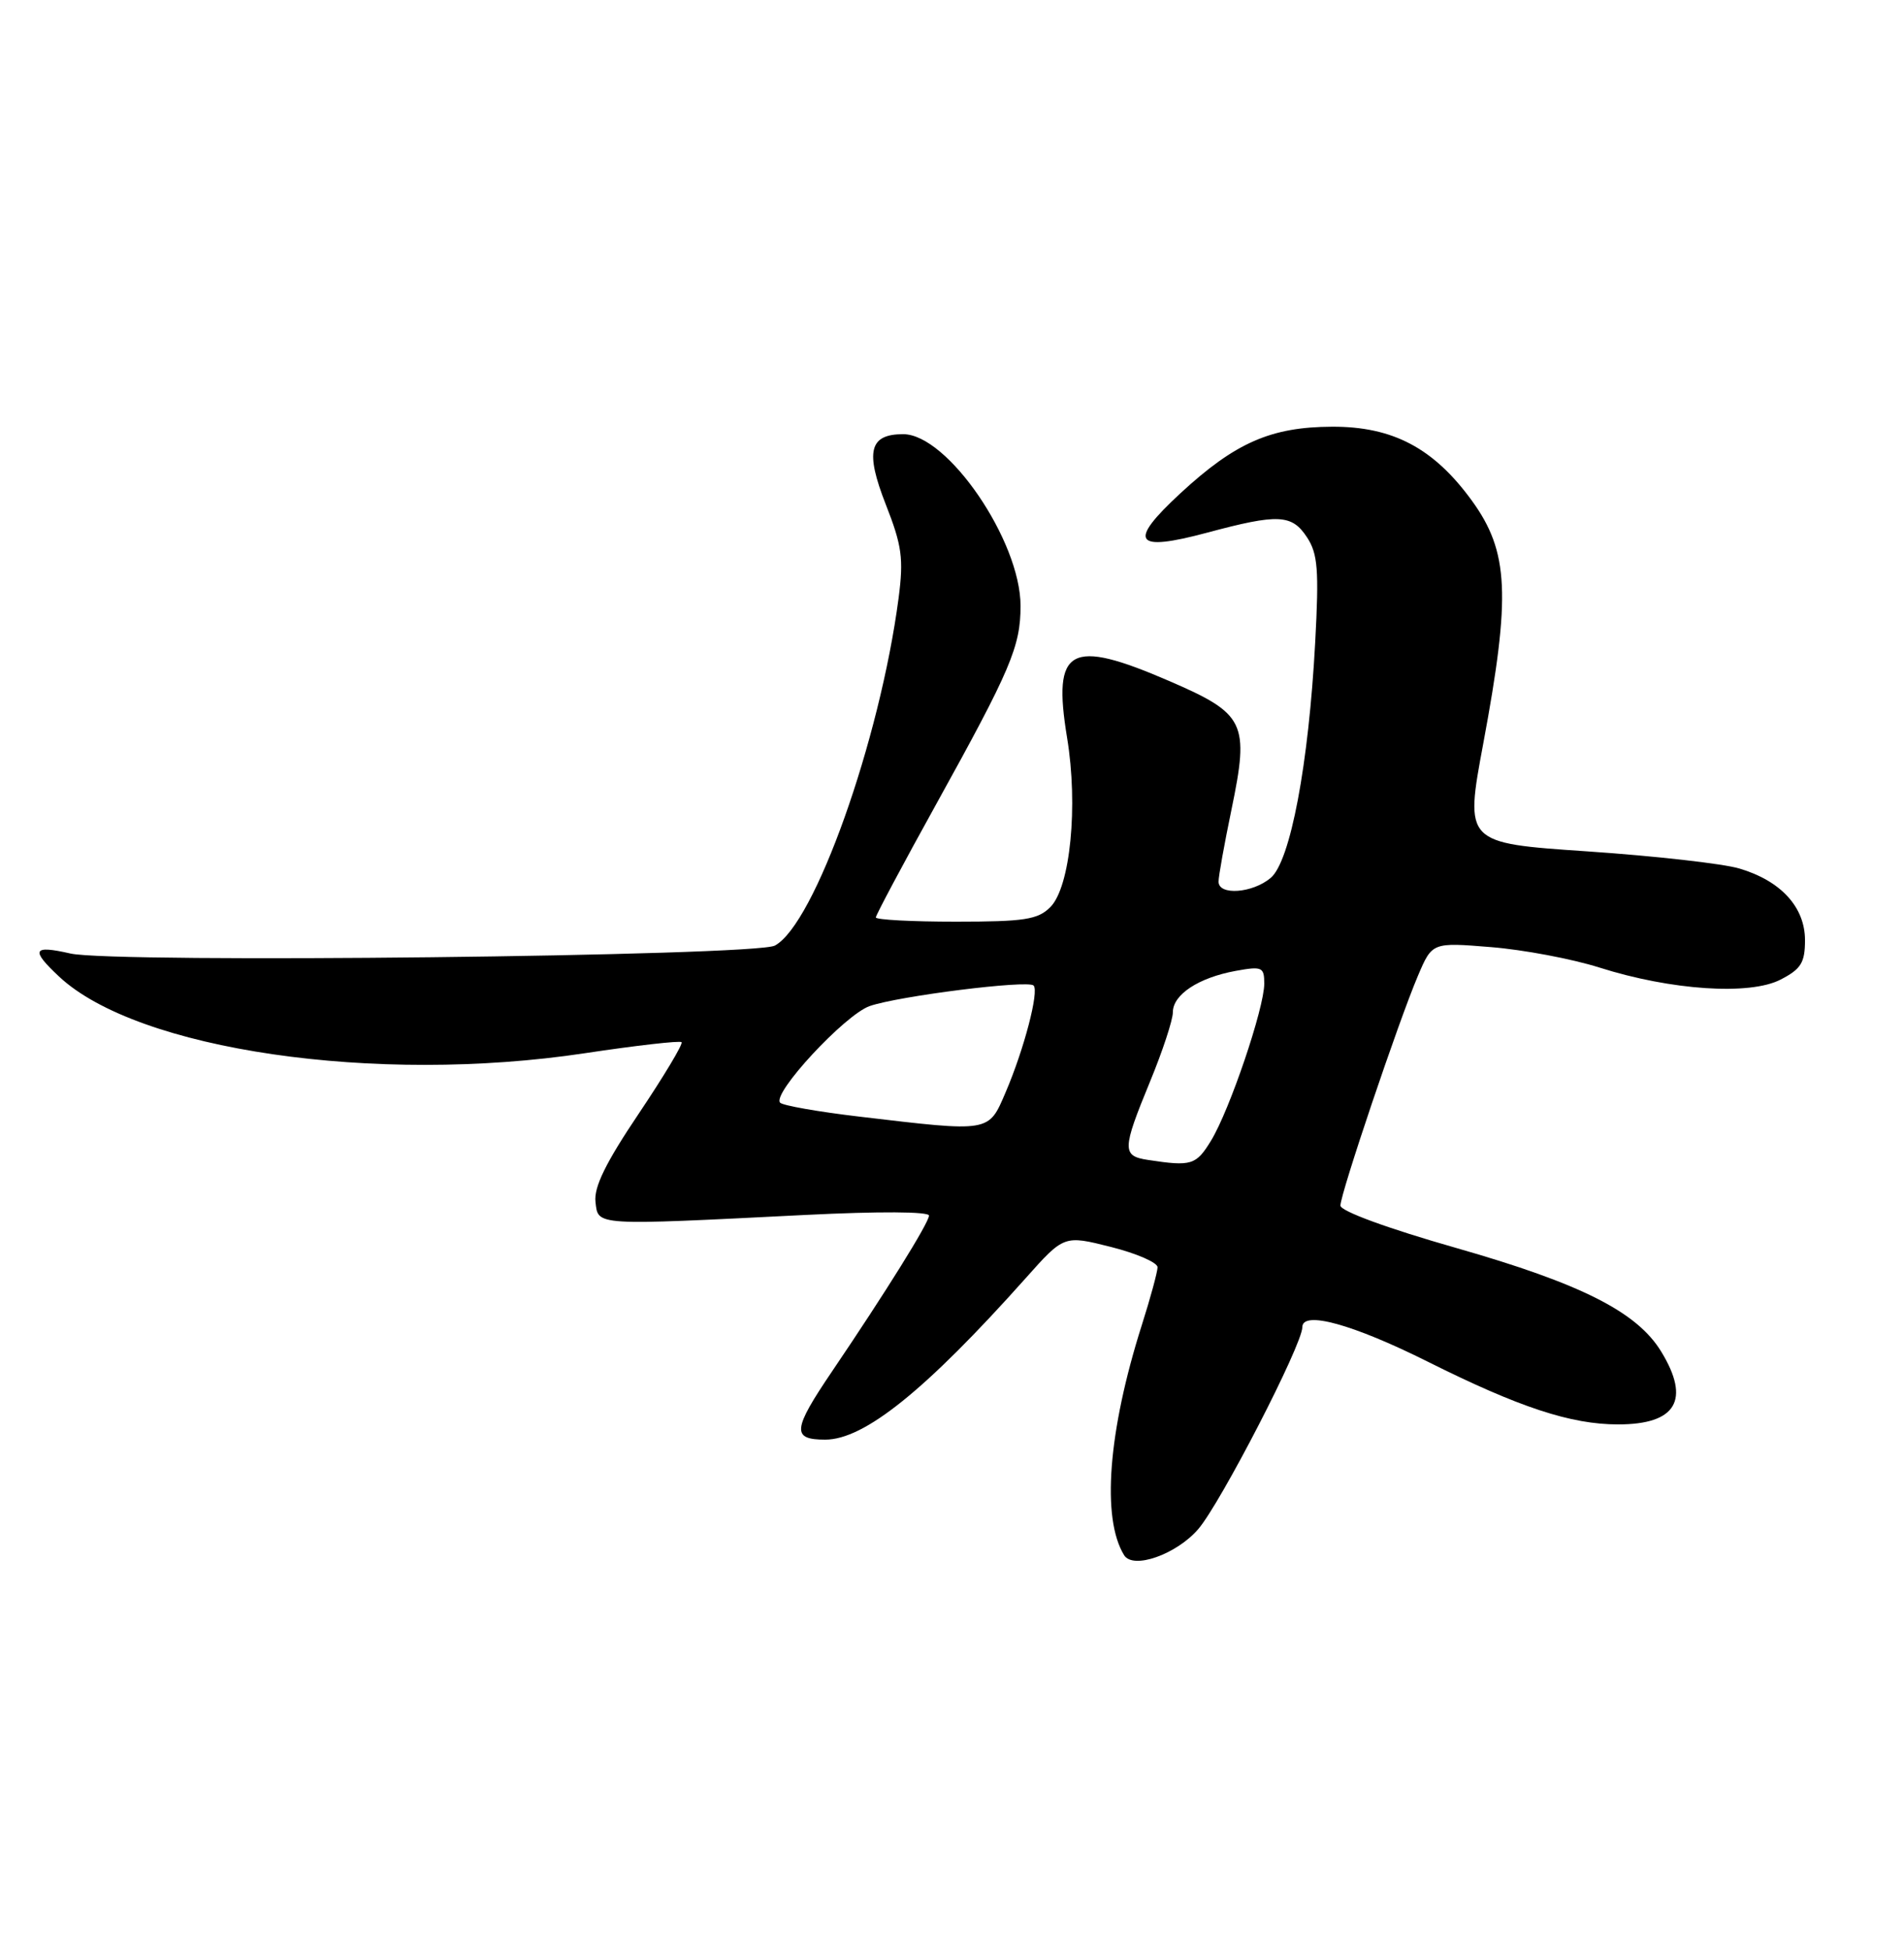 <?xml version="1.0" encoding="UTF-8" standalone="no"?>
<!DOCTYPE svg PUBLIC "-//W3C//DTD SVG 1.1//EN" "http://www.w3.org/Graphics/SVG/1.1/DTD/svg11.dtd" >
<svg xmlns="http://www.w3.org/2000/svg" xmlns:xlink="http://www.w3.org/1999/xlink" version="1.1" viewBox="0 0 250 256">
 <g >
 <path fill="currentColor"
d=" M 157.32 200.76 C 160.26 197.36 171.00 176.54 171.00 174.23 C 171.00 172.02 177.64 173.85 187.50 178.78 C 199.49 184.77 206.26 187.00 212.46 187.00 C 220.10 187.00 222.00 183.79 218.12 177.44 C 214.95 172.24 207.62 168.53 191.25 163.85 C 182.20 161.27 176.01 159.00 176.00 158.27 C 176.00 156.72 183.66 134.01 186.18 128.10 C 188.05 123.71 188.05 123.71 195.78 124.34 C 200.02 124.68 206.43 125.89 210.00 127.02 C 219.42 130.01 229.75 130.70 233.80 128.60 C 236.48 127.22 237.00 126.38 237.00 123.43 C 237.00 119.09 233.83 115.63 228.38 114.02 C 226.24 113.38 217.26 112.37 208.41 111.77 C 192.32 110.68 192.32 110.68 194.76 97.59 C 198.39 78.13 198.12 72.43 193.27 65.74 C 188.26 58.84 182.89 55.99 174.91 56.02 C 166.88 56.05 162.19 58.11 154.99 64.76 C 148.02 71.21 148.90 72.50 158.50 69.93 C 167.85 67.42 169.63 67.51 171.62 70.55 C 173.03 72.70 173.20 74.83 172.69 84.30 C 171.83 100.36 169.43 113.07 166.85 115.25 C 164.46 117.27 160.00 117.59 160.00 115.75 C 159.99 115.06 160.76 110.80 161.70 106.27 C 164.06 94.87 163.51 93.73 153.58 89.43 C 140.44 83.74 138.16 85.00 140.11 96.85 C 141.59 105.80 140.53 116.47 137.91 119.09 C 136.27 120.73 134.50 121.00 125.50 121.00 C 119.73 121.00 115.00 120.75 115.00 120.44 C 115.00 120.14 118.58 113.42 122.95 105.53 C 132.72 87.88 134.00 84.88 134.00 79.54 C 134.00 71.00 124.42 57.00 118.59 57.00 C 114.14 57.00 113.58 59.27 116.30 66.21 C 118.43 71.63 118.66 73.33 117.99 78.50 C 115.53 97.24 106.95 121.35 101.74 124.14 C 99.14 125.53 14.95 126.48 9.25 125.18 C 4.29 124.05 3.98 124.67 7.75 128.20 C 18.05 137.85 49.29 142.41 76.79 138.27 C 83.55 137.25 89.27 136.60 89.49 136.82 C 89.71 137.05 87.19 141.25 83.89 146.17 C 79.53 152.65 77.96 155.85 78.19 157.80 C 78.55 160.94 77.87 160.90 105.75 159.50 C 115.40 159.02 121.99 159.05 121.98 159.59 C 121.95 160.56 116.28 169.66 109.25 180.04 C 104.06 187.70 103.93 189.00 108.35 189.00 C 113.49 189.00 121.52 182.54 134.65 167.83 C 139.71 162.15 139.71 162.15 145.86 163.70 C 149.24 164.55 151.99 165.75 151.99 166.37 C 151.98 166.99 151.05 170.43 149.91 174.00 C 145.49 187.93 144.62 199.34 147.60 204.17 C 148.78 206.07 154.44 204.08 157.32 200.76 Z  M 150.75 152.28 C 147.30 151.76 147.32 150.94 151.00 142.00 C 152.65 138.00 154.00 133.90 154.00 132.89 C 154.00 130.57 157.38 128.35 162.25 127.46 C 165.72 126.83 166.00 126.96 166.00 129.14 C 166.00 132.34 161.46 145.74 159.01 149.75 C 157.05 152.96 156.44 153.15 150.75 152.28 Z  M 112.81 146.59 C 107.47 145.96 102.81 145.14 102.44 144.77 C 101.29 143.62 110.93 133.22 114.19 132.08 C 117.99 130.76 134.96 128.63 135.71 129.38 C 136.46 130.12 134.46 137.76 132.05 143.38 C 129.77 148.70 130.13 148.64 112.81 146.59 Z "/>
</g>
</svg>